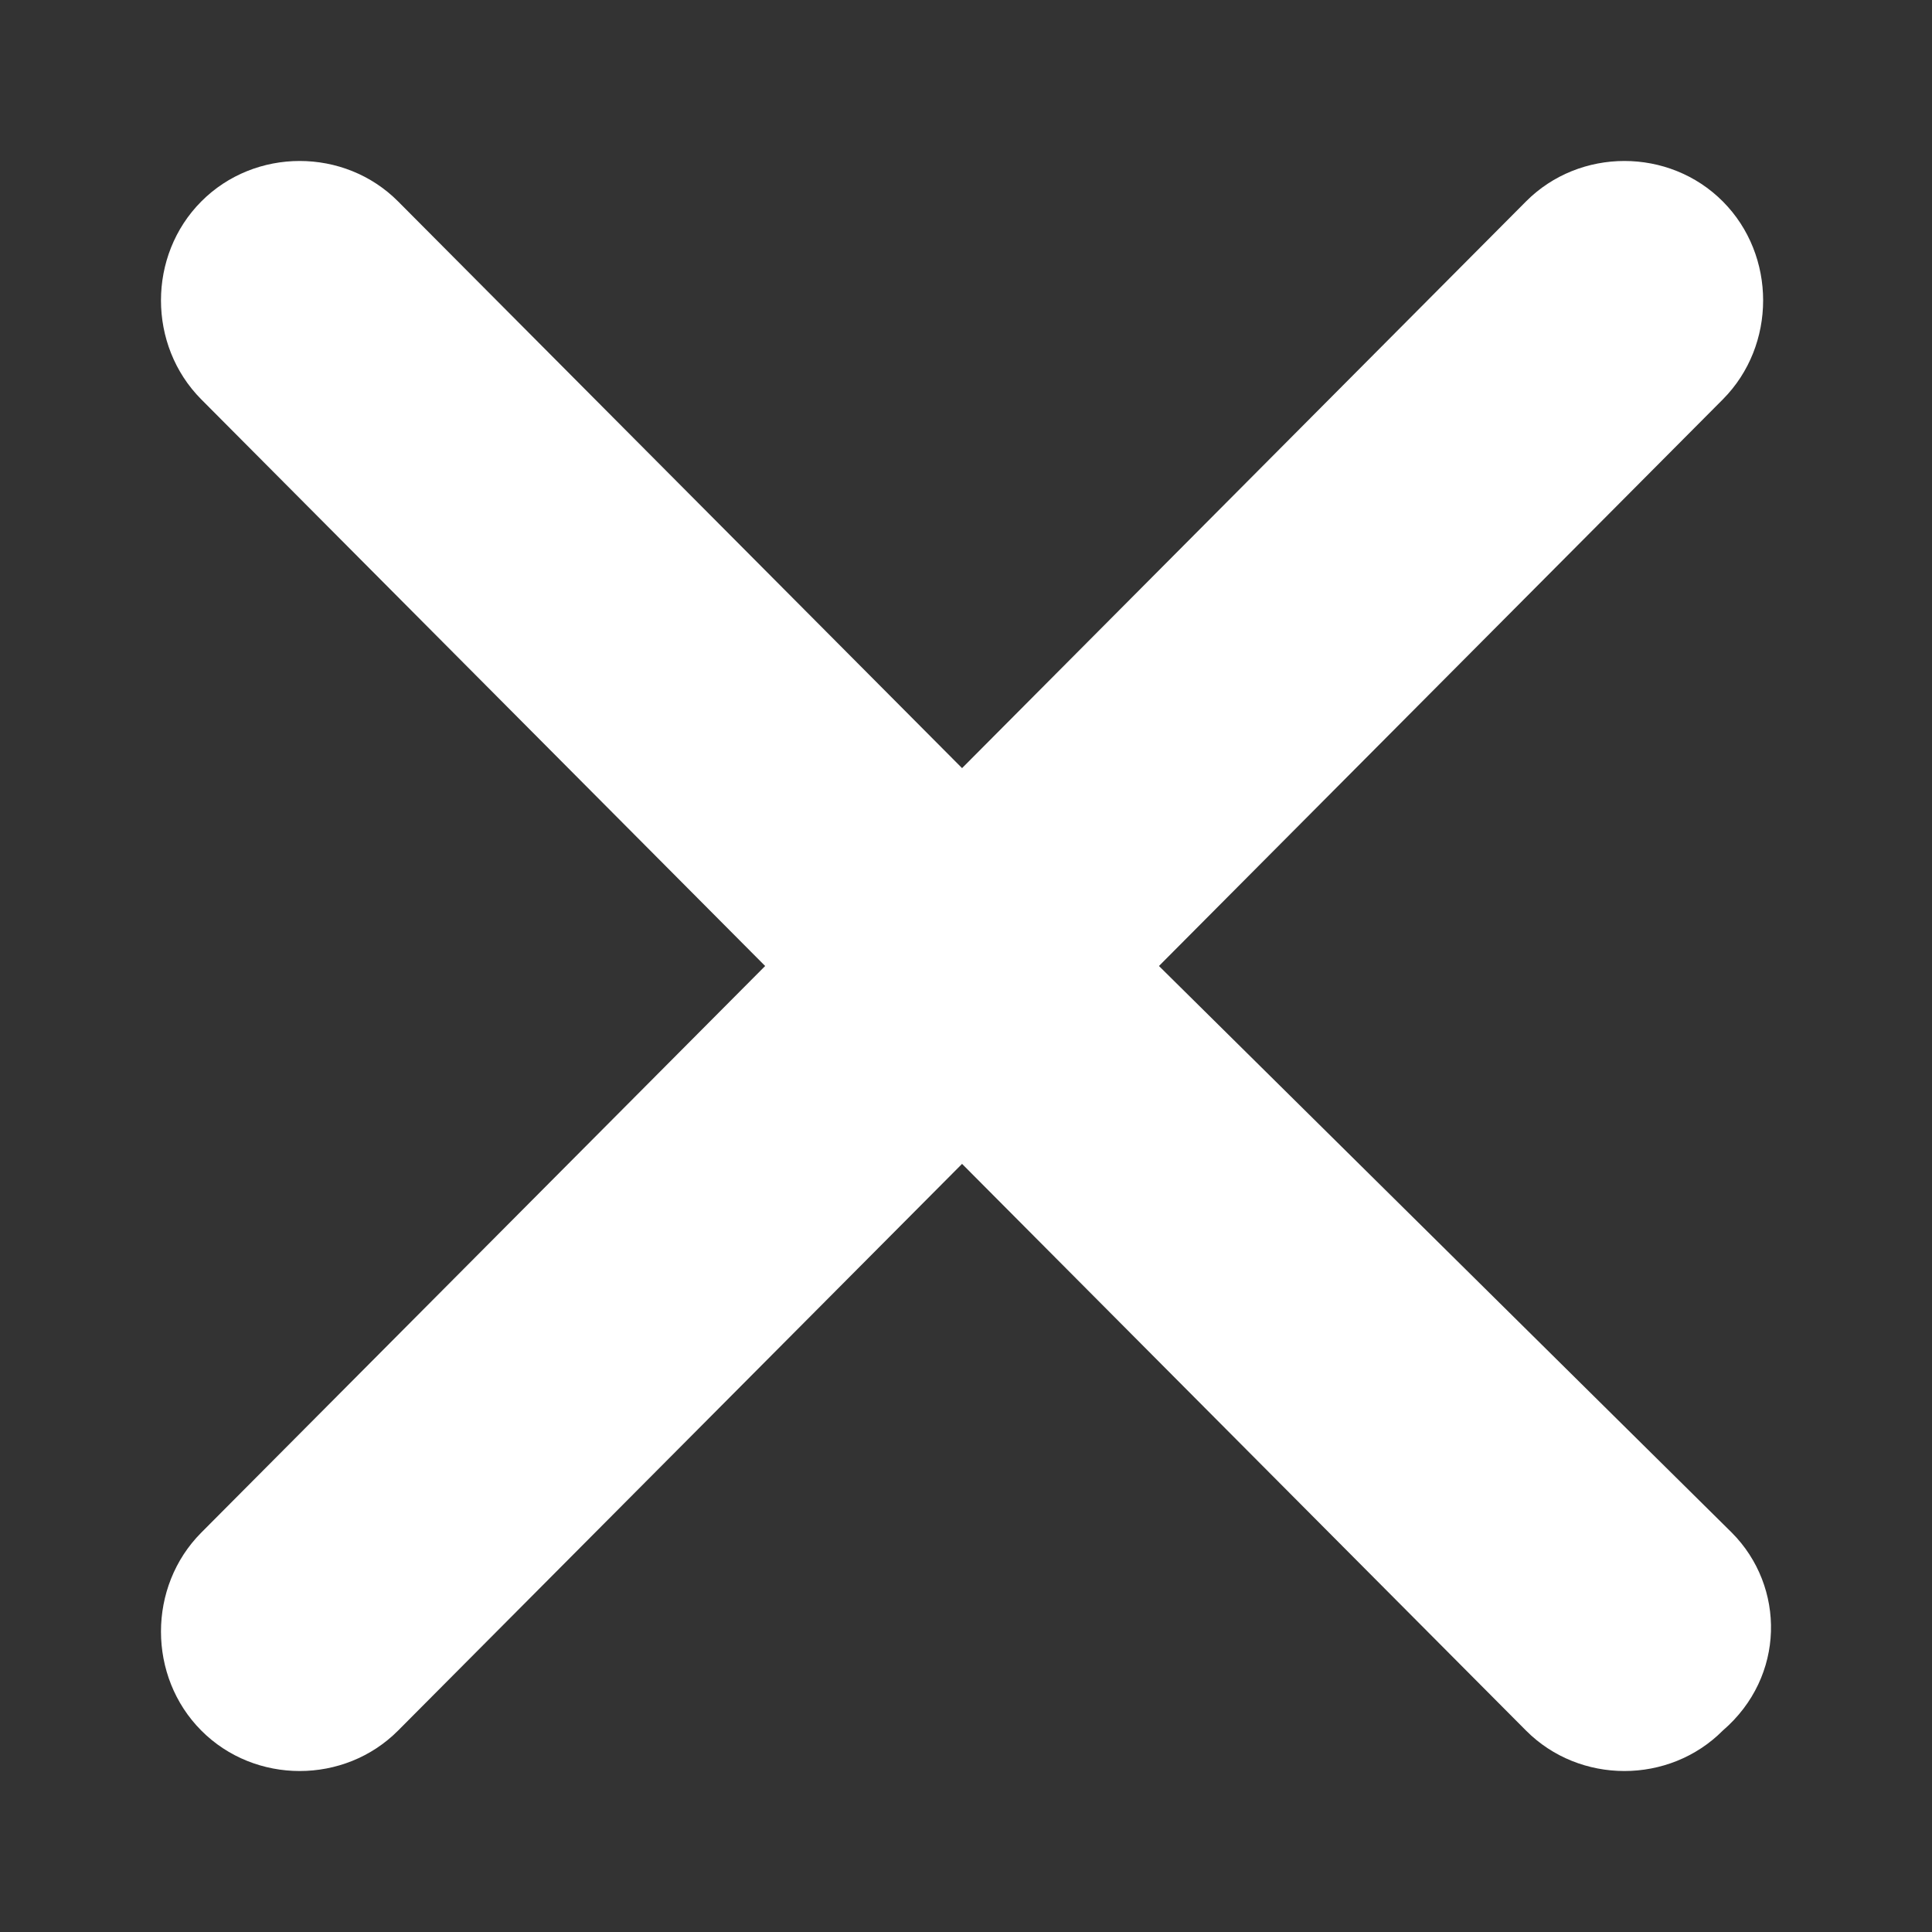 <svg width="24" height="24" viewBox="0 0 24 24" fill="none" xmlns="http://www.w3.org/2000/svg">
<rect x="0" y="0" width="24" height="24" fill="#333333" stroke="none"/>
<path d="M21.513 19.039L14.397 12L21.402 4.961C22.069 4.29 22.069 3.173 21.402 2.503C20.735 1.832 19.623 1.832 18.956 2.503L11.951 9.542L4.946 2.503C4.279 1.832 3.167 1.832 2.5 2.503C1.833 3.173 1.833 4.29 2.5 4.961L9.505 12L2.5 19.039C1.833 19.709 1.833 20.827 2.5 21.497C3.167 22.168 4.279 22.168 4.946 21.497L11.951 14.458L18.956 21.497C19.623 22.168 20.735 22.168 21.402 21.497C22.18 20.827 22.18 19.709 21.513 19.039Z" fill="white"/>
</svg>
